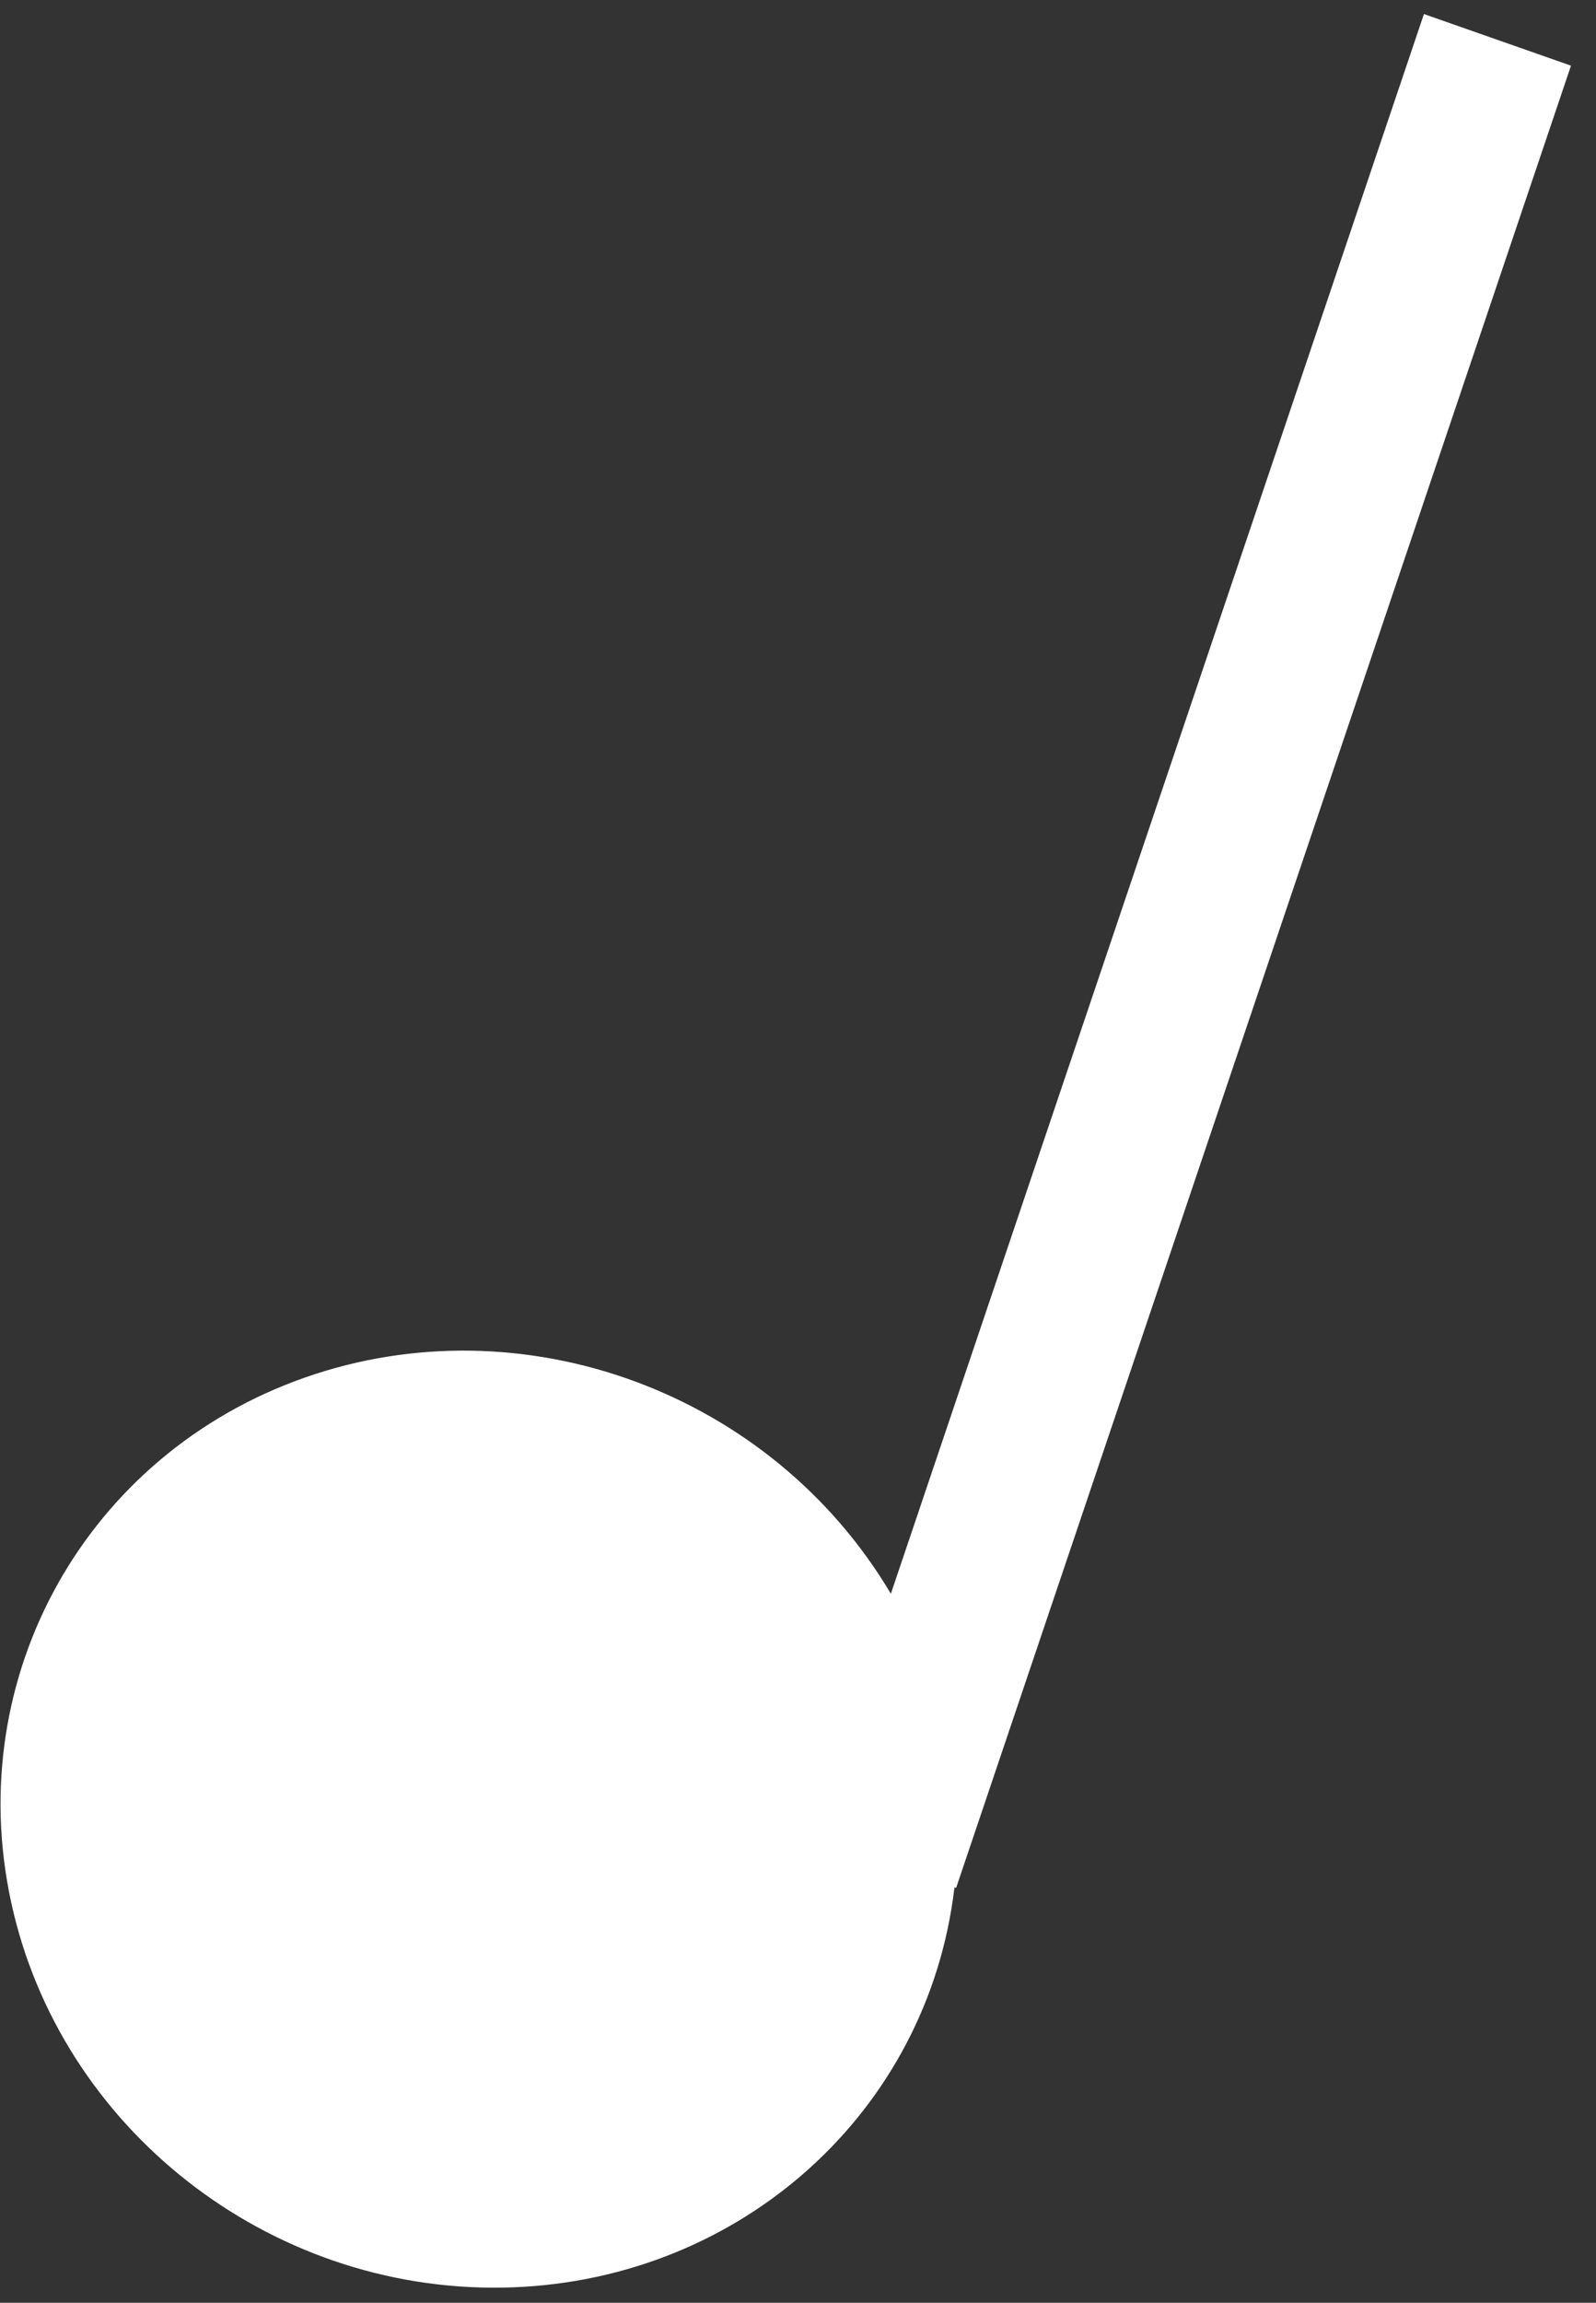 <svg width="43" height="62" fill="none" xmlns="http://www.w3.org/2000/svg"><rect width="100%" height="100%" fill="#333333" stroke="none"/><path d="M25.715 50.815l.045.015L42.326 1.768 38.364.378 24.002 42.91c-3.217-5.418-9.9-7.883-15.784-5.822C2.334 39.15-1.019 45.13.3 51.214c1.318 6.083 6.92 10.477 13.23 10.378 6.204-.097 11.296-4.511 12.146-10.473l.04-.304z" fill="#fff"/></svg>